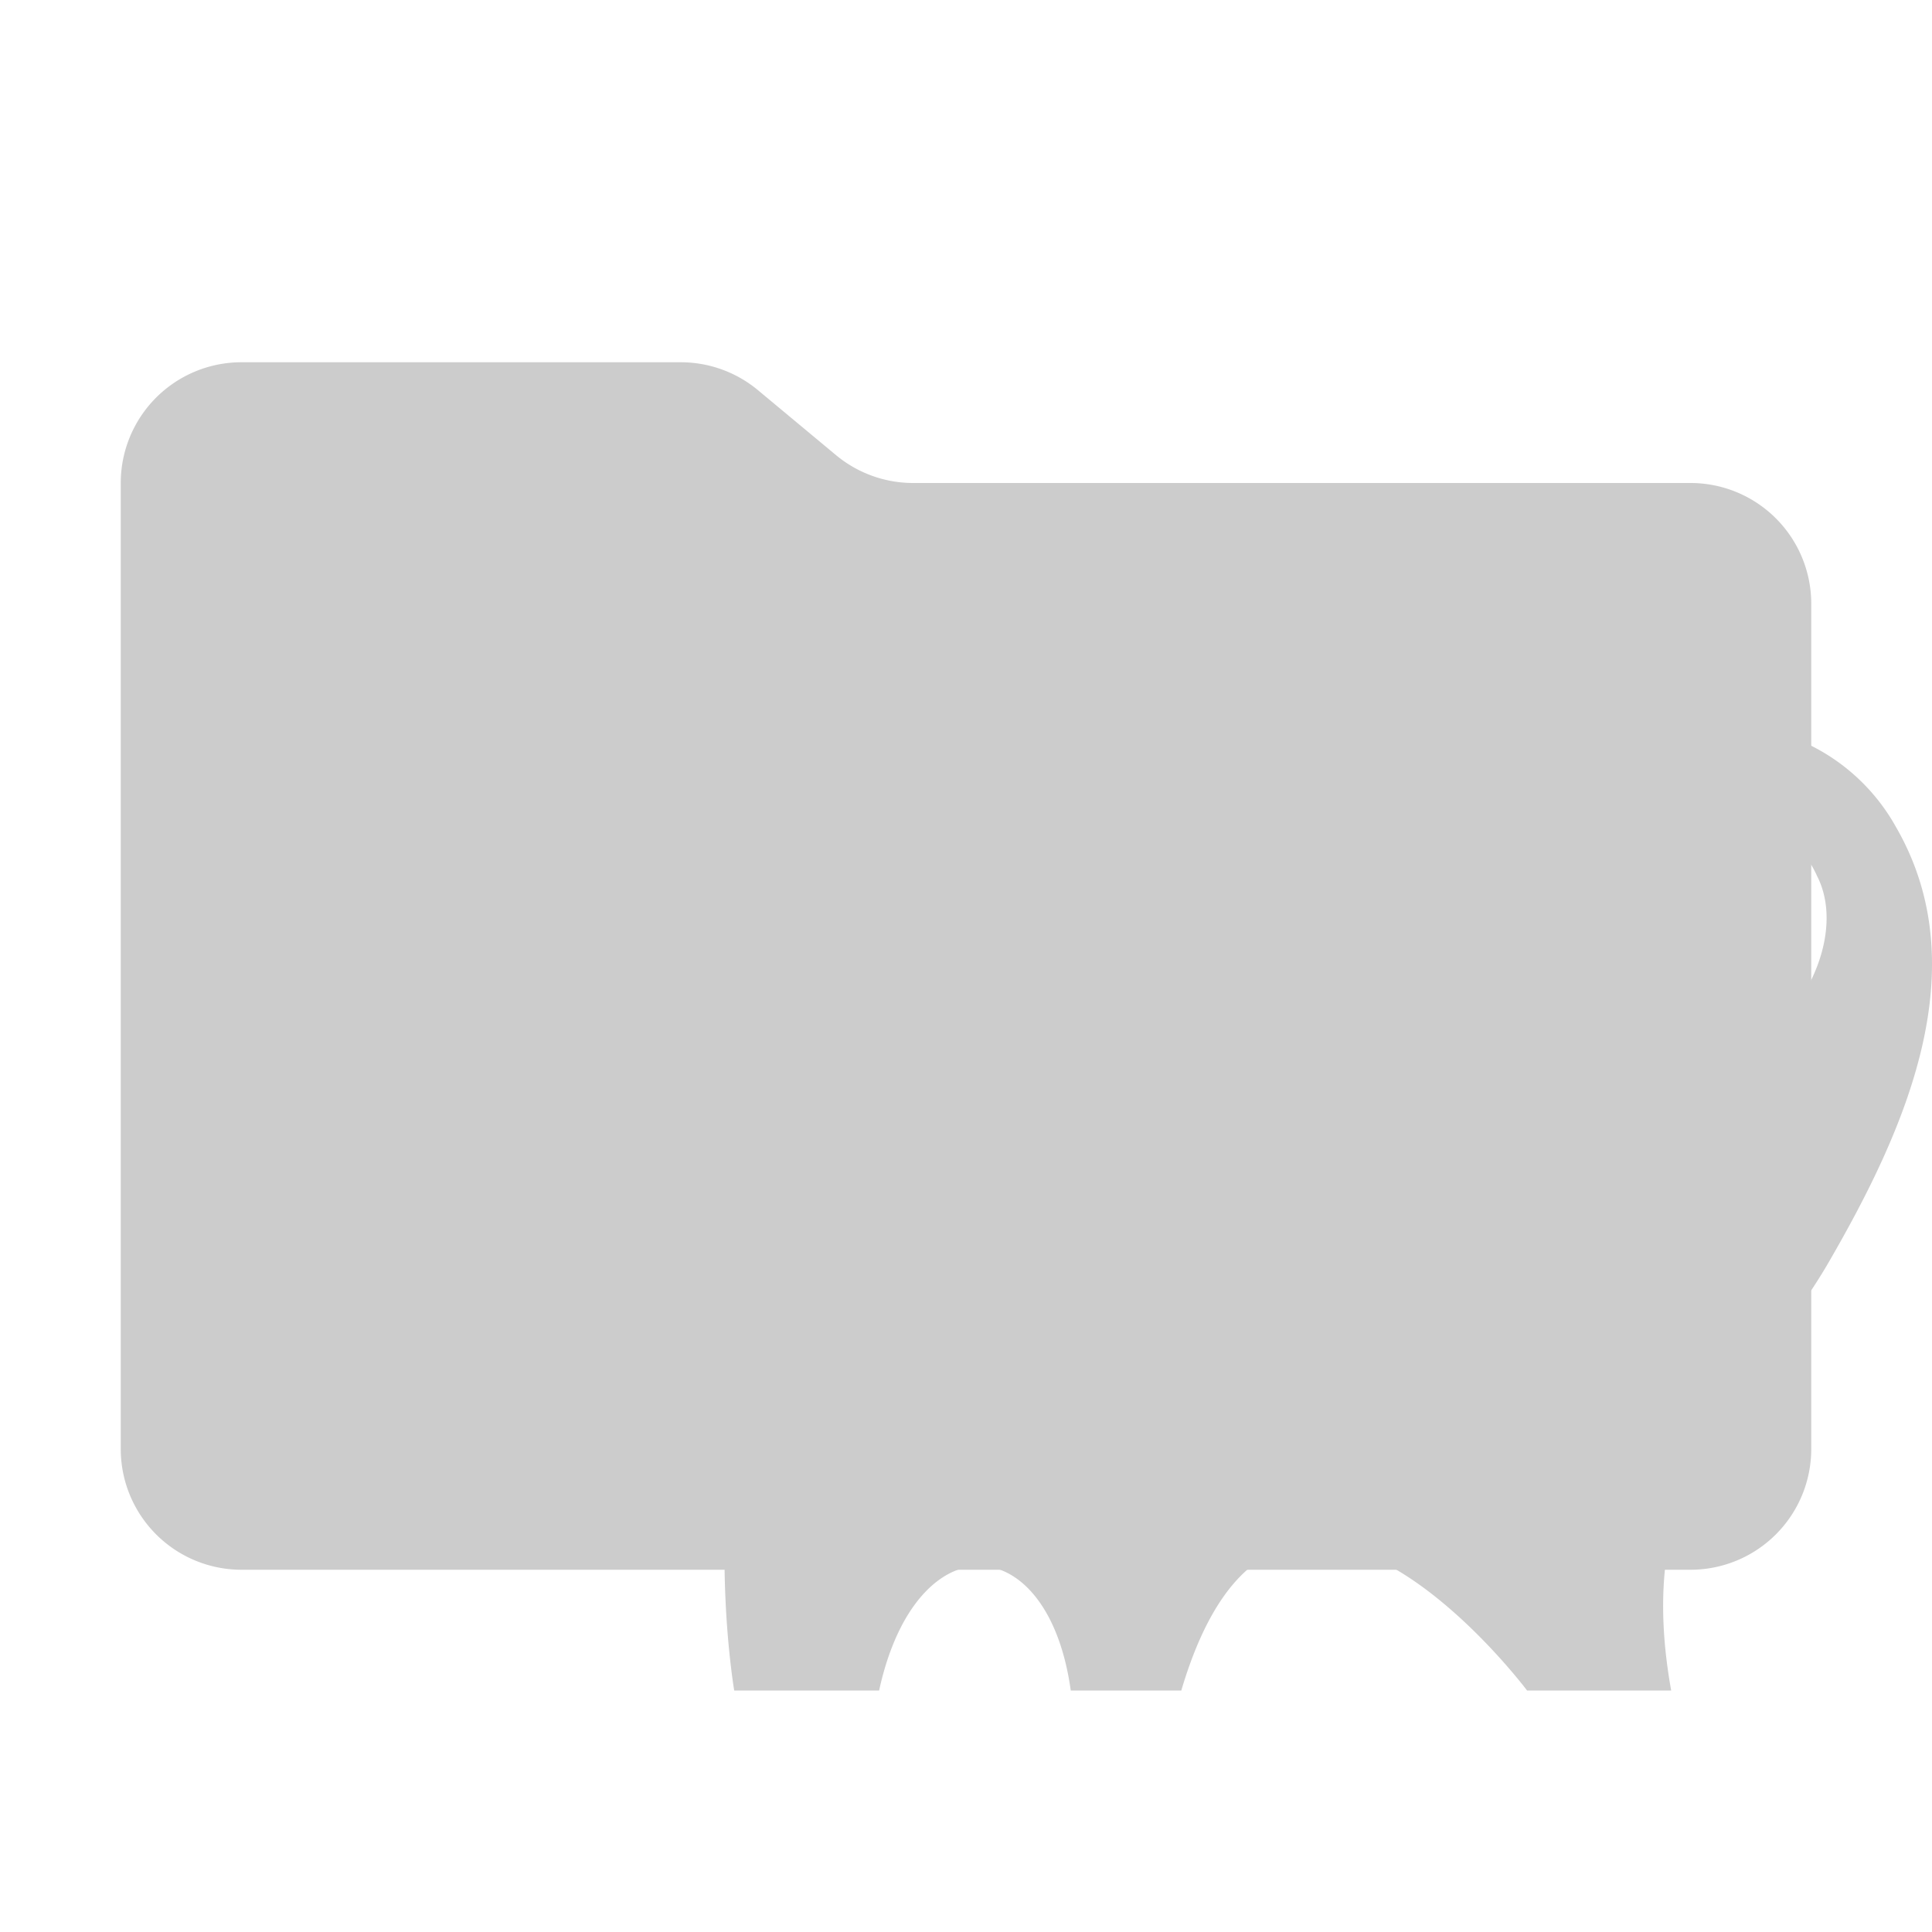 <svg xmlns="http://www.w3.org/2000/svg" viewBox="0 0 32 32" shape-rendering="geometricPrecision"><path fill="#cccccc" d="m13.844 7.536-1.288-1.072A2 2 0 0 0 11.276 6H4a2 2 0 0 0-2 2v16a2 2 0 0 0 2 2h24a2 2 0 0 0 2-2V10a2 2 0 0 0-2-2H15.124a2 2 0 0 1-1.28-.464"/><path fill="#cccccc" d="M31.4 13.692a3.3 3.3 0 0 0-2.869-1.691c-1.097-.022-1.998.592-1.828.996a6 6 0 0 0 .369.726c.183.269.51.061.624 0a1.84 1.84 0 0 1 1.124-.194 1.68 1.68 0 0 1 1.276.98c.832 1.618-1.736 4.945-4.95 2.641a8.34 8.34 0 0 0-7.754-1.077c-1.414.465-2.065.932-1.505 2.012a21 21 0 0 0 1.243 2.232c1.17 1.93 3.733-.888 3.733-.888-1.908 2.846-3.544 2.159-4.172 1.164a16 16 0 0 1-1.004-1.93C10.854 20.386 12.161 28 12.161 28h2.4c.611-2.803 2.8-2.699 3.174 0h1.831c1.621-5.475 5.727 0 5.727 0h2.387c-.67-3.732 1.342-4.907 2.61-7.095 1.268-2.19 2.469-4.868 1.11-7.213m-6.158 7.21a1.28 1.28 0 0 1-.845-1.589q.015-.05.034-.099s1.103.36 2.593.852a1.43 1.43 0 0 1-1.782.836"/></svg>